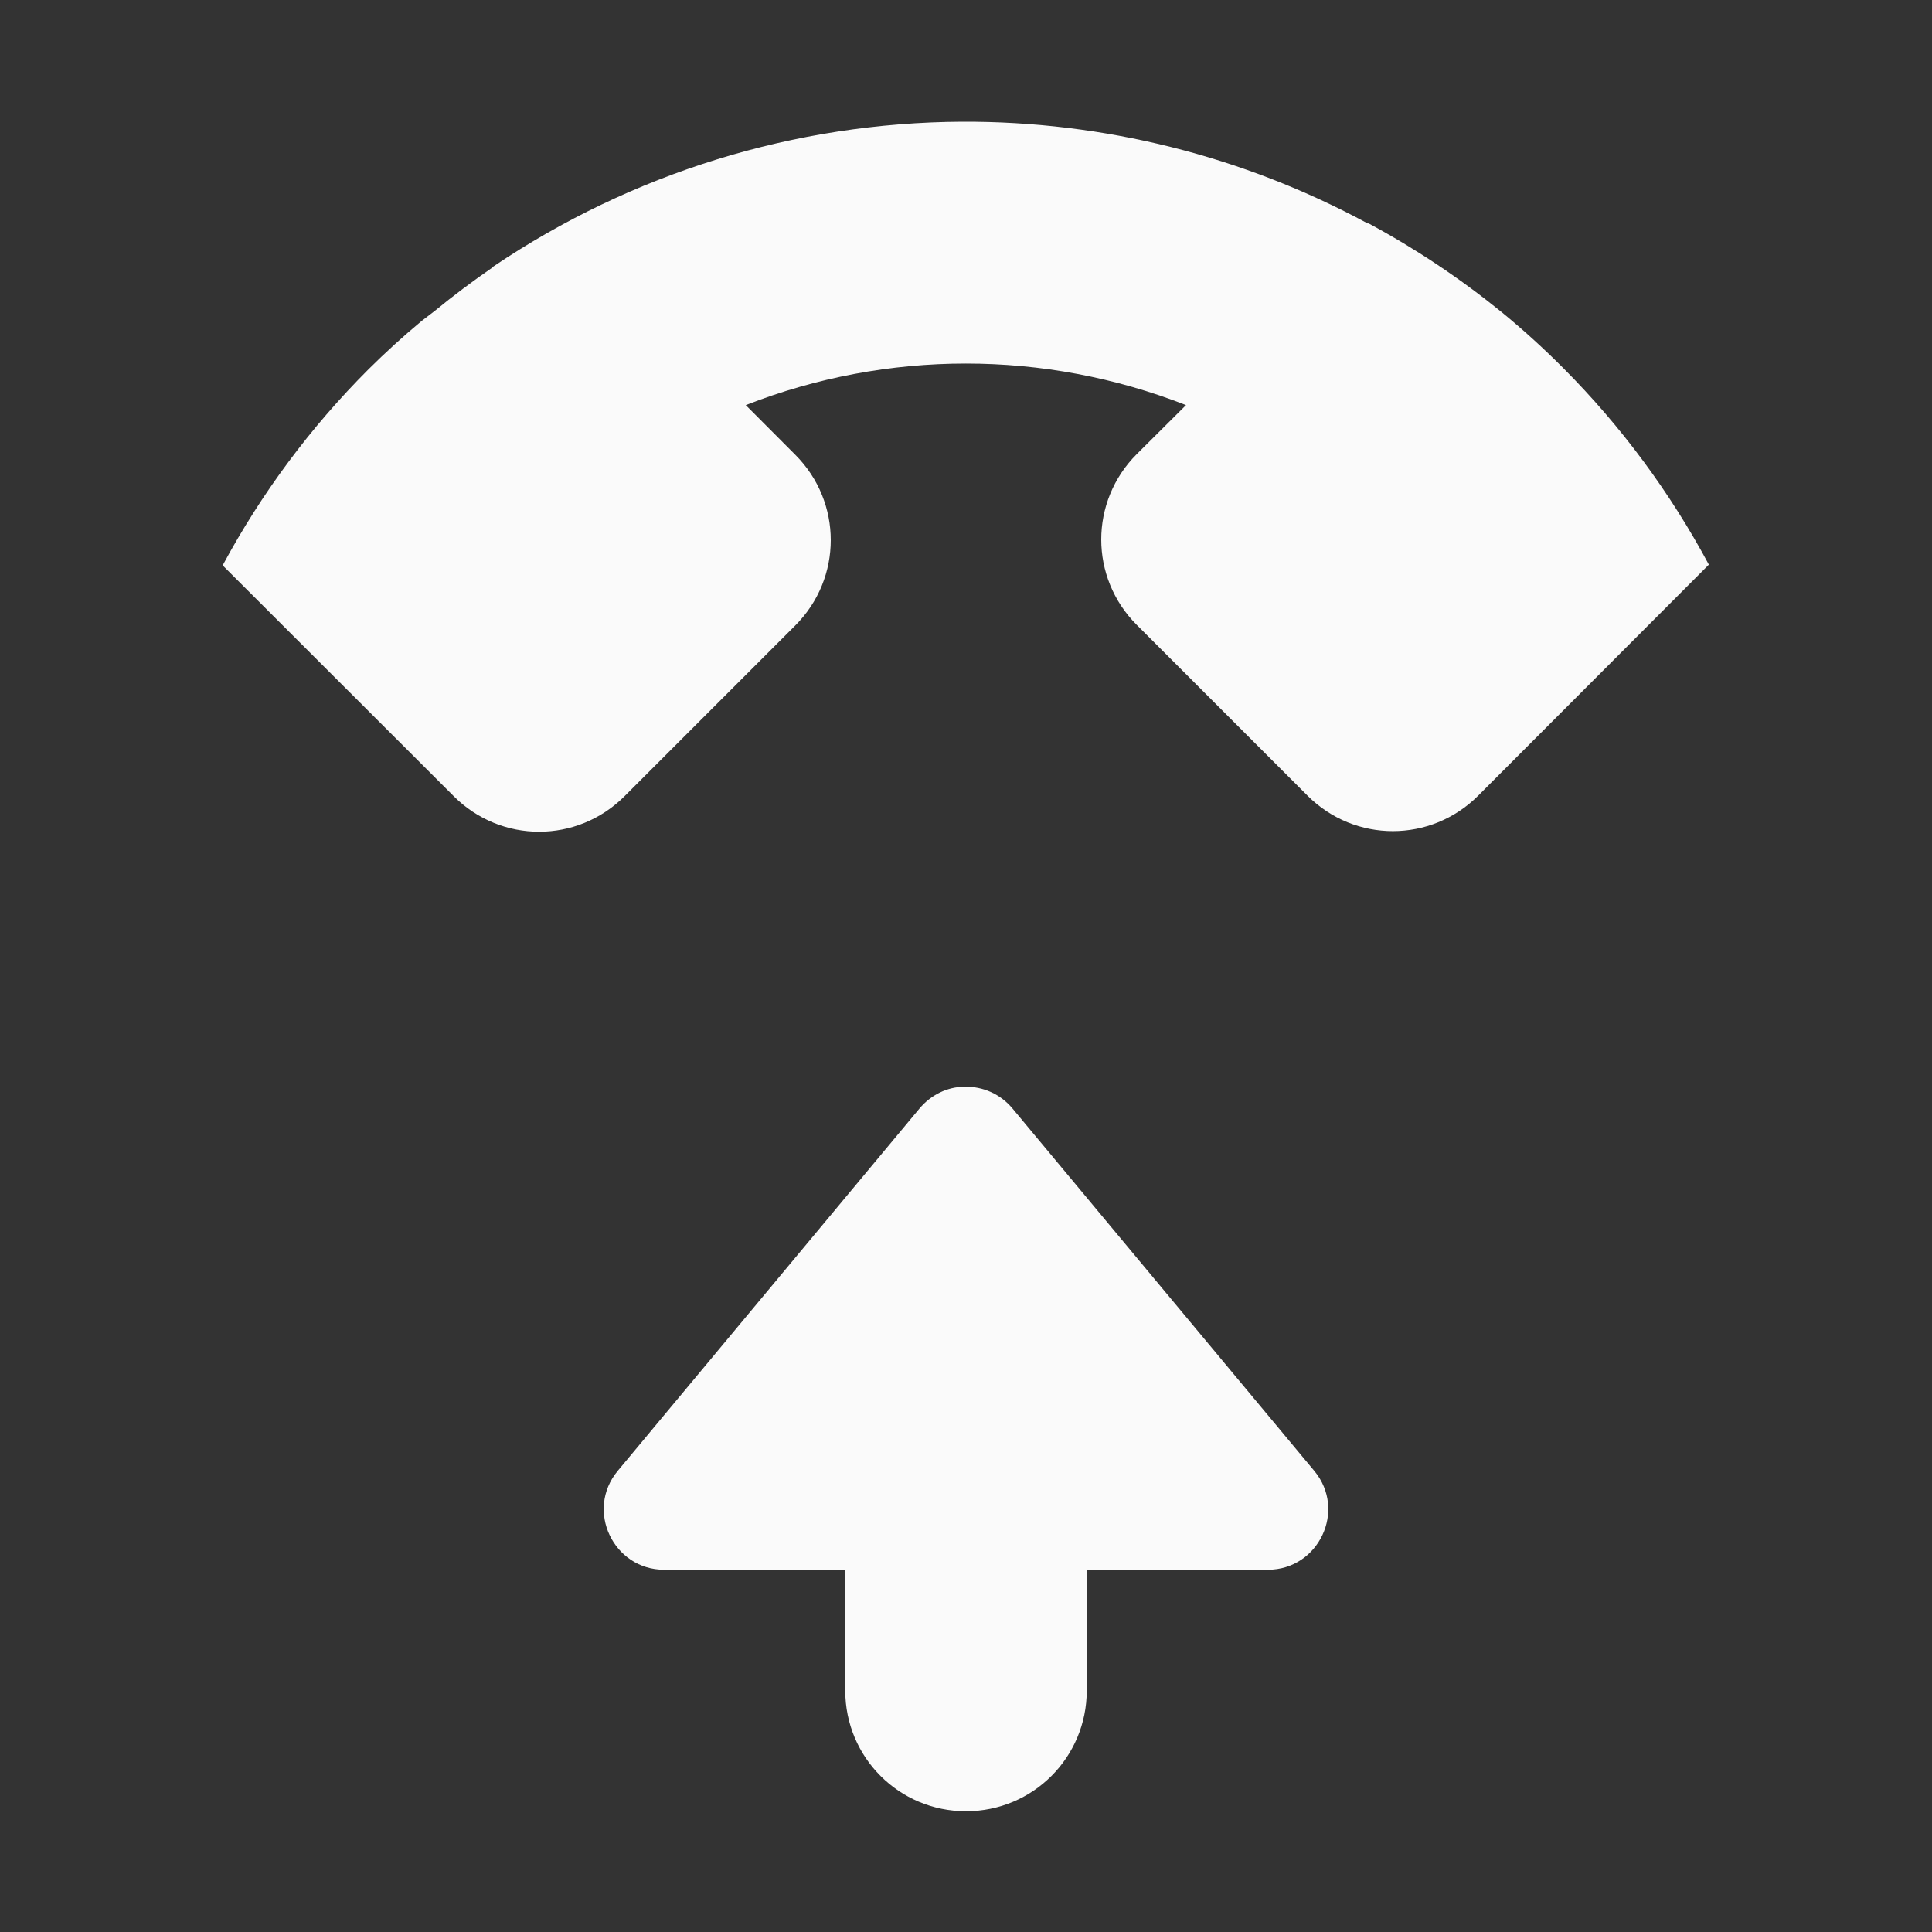 <?xml version="1.0" encoding="UTF-8" standalone="no"?>
<!-- Created with Inkscape (http://www.inkscape.org/) -->

<svg
   xmlns:dc="http://purl.org/dc/elements/1.1/"
   xmlns:cc="http://creativecommons.org/ns#"
   xmlns:rdf="http://www.w3.org/1999/02/22-rdf-syntax-ns#"
   xmlns:svg="http://www.w3.org/2000/svg"
   xmlns="http://www.w3.org/2000/svg"
   xmlns:sodipodi="http://sodipodi.sourceforge.net/DTD/sodipodi-0.dtd"
   xmlns:inkscape="http://www.inkscape.org/namespaces/inkscape"
   width="16"
   height="16"
   viewBox="0 0 16 16"
   id="svg2"
   version="1.1"
   inkscape:version="0.92.3 (unknown)"
   sodipodi:docname="dialer-call-start.svg">
  <rect x="0" y="0" width="16" height="16" fill="#333333" stroke="none"/>
  <defs
     id="defs3051">
    <style
       type="text/css"
       id="current-color-scheme">
    .ColorScheme-Text {
    color:#fafafa;
    }
    </style>
  </defs>
  <sodipodi:namedview
     id="base"
     pagecolor="#ffffff"
     bordercolor="#666666"
     borderopacity="1.0"
     inkscape:pageopacity="0.0"
     inkscape:pageshadow="2"
     inkscape:zoom="64"
     inkscape:cx="8.37472"
     inkscape:cy="8.875303"
     inkscape:document-units="px"
     inkscape:current-layer="layer1"
     showgrid="true"
     units="px"
     inkscape:showpageshadow="false"
     borderlayer="true"
     showguides="true"
     inkscape:guide-bbox="true"
     inkscape:window-width="2560"
     inkscape:window-height="1378"
     inkscape:window-x="0"
     inkscape:window-y="32"
     inkscape:window-maximized="1"
     fit-margin-top="0"
     fit-margin-left="0"
     fit-margin-right="0"
     fit-margin-bottom="0">
    <inkscape:grid
       type="xygrid"
       id="grid4136"
       empspacing="2"
       originx="-3"
       originy="-3" />
    <sodipodi:guide
       position="0,15"
       orientation="0,1"
       id="guide4140"
       inkscape:label="Icon Max Height"
       inkscape:color="rgb(233,30,99)"
       inkscape:locked="false" />
    <sodipodi:guide
       position="0,1"
       orientation="0,1"
       id="guide4142"
       inkscape:label="Icon Baseline"
       inkscape:color="rgb(233,30,99)"
       inkscape:locked="false" />
    <sodipodi:guide
       position="8,-1.74e-05"
       orientation="1,0"
       id="guide4144"
       inkscape:label="Center Vertical"
       inkscape:color="rgb(221,44,0)"
       inkscape:locked="false" />
    <sodipodi:guide
       position="16,8"
       orientation="0,1"
       id="guide4146"
       inkscape:label="Center Horizontal"
       inkscape:color="rgb(221,44,0)"
       inkscape:locked="false" />
  </sodipodi:namedview>
  <g
     inkscape:label="Capa 1"
     inkscape:groupmode="layer"
     id="layer1"
     transform="translate(-3,-1033.362)">
    <path
       style="fill:currentColor;fill-opacity:1;stroke:none" class="ColorScheme-Text"
       d="M 7.967,1.008 C 6.583,1.015 5.233,1.433 4.086,2.207 l -0.01,0.01 C 3.914,2.329 3.756,2.447 3.604,2.572 3.566,2.601 3.529,2.629 3.492,2.658 3.339,2.785 3.192,2.919 3.051,3.059 2.572,3.538 2.165,4.085 1.844,4.682 L 3.758,6.594 c 0.392,0.392 1.022,0.392 1.414,0 L 6.586,5.18 c 0.392,-0.392 0.392,-1.022 0,-1.414 L 6.176,3.355 c 1.172,-0.459 2.474,-0.459 3.646,0 l -0.408,0.406 c -0.392,0.392 -0.392,1.022 0,1.414 l 1.414,1.414 c 0.392,0.392 1.022,0.392 1.414,0 L 14.152,4.676 C 13.832,4.079 13.427,3.531 12.949,3.051 12.784,2.885 12.611,2.728 12.43,2.58 12.088,2.303 11.721,2.058 11.334,1.85 h -0.008 C 10.295,1.292 9.139,1.003 7.967,1.008 Z M 8,15 C 7.446,15 7,14.554 7,14 V 13 H 5.5 C 5.078,12.999 4.846,12.507 5.115,12.182 l 2.5,-3.002 C 7.708,9.069 7.844,9 7.988,9 8.141,8.996 8.287,9.062 8.385,9.18 l 2.5,3.002 C 11.154,12.507 10.922,12.999 10.5,13 H 9 v 1 c 0,0.554 -0.446,1 -1,1 z"
       transform="translate(3,1033.362)"
       id="path15"
       inkscape:connector-curvature="0"
       sodipodi:nodetypes="cccccccccccccccccccccccsscccccccccss" />
  </g>
</svg>
